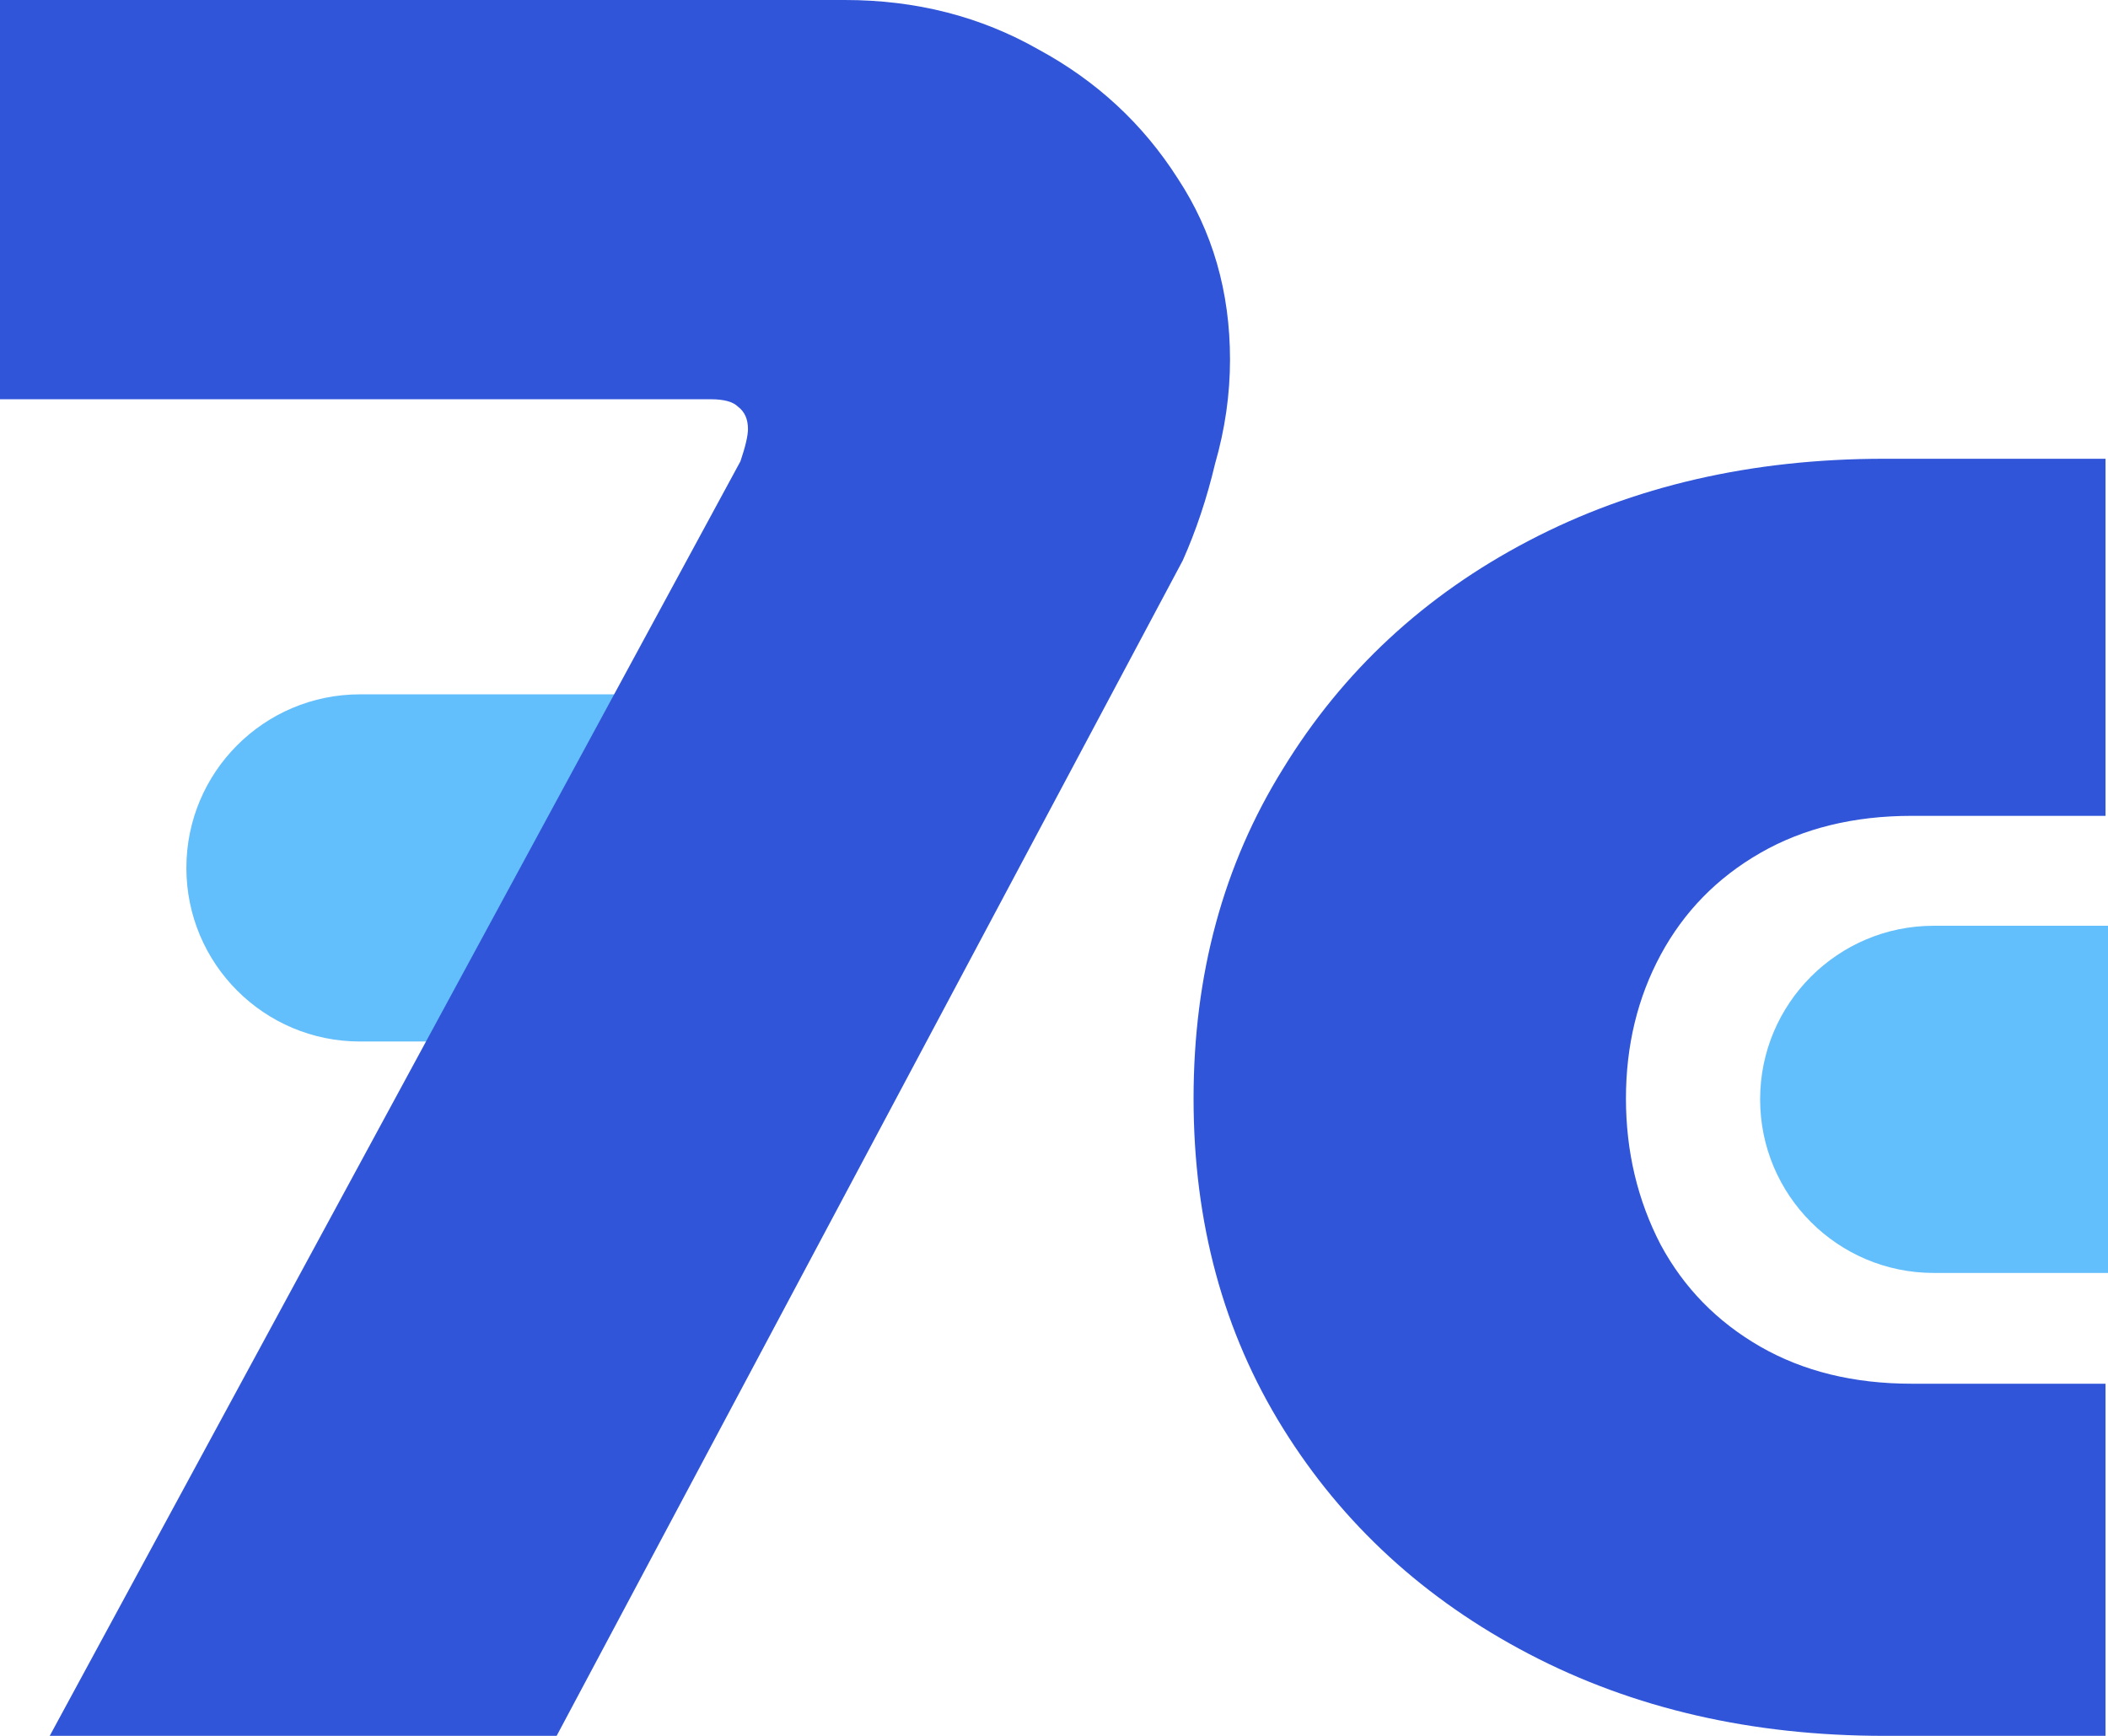 <svg width="34" height="28" viewBox="0 0 34 28" fill="none" xmlns="http://www.w3.org/2000/svg">
<path fill-rule="evenodd" clip-rule="evenodd" d="M10.754 11.2H5.806C4.259 11.2 3.006 12.454 3.006 14C3.006 15.546 4.259 16.8 5.806 16.8H10.754V11.2Z" fill="#63BFFC"/>
<path d="M0.802 28L11.943 7.44C12.024 7.2 12.064 7.027 12.064 6.92C12.064 6.76 12.01 6.64 11.903 6.56C11.823 6.48 11.676 6.44 11.463 6.44H0V0H13.627C14.776 0 15.818 0.267 16.753 0.8C17.688 1.307 18.436 2 18.997 2.88C19.558 3.733 19.839 4.707 19.839 5.8C19.839 6.36 19.759 6.92 19.598 7.48C19.465 8.04 19.291 8.56 19.077 9.04L8.978 28H0.802Z" fill="#3055D9"/>
<path d="M30.393 28C28.255 28 26.345 27.56 24.662 26.68C22.978 25.8 21.656 24.587 20.694 23.04C19.732 21.493 19.251 19.72 19.251 17.72C19.251 15.72 19.732 13.947 20.694 12.4C21.656 10.827 22.978 9.6 24.662 8.72C26.345 7.84 28.255 7.4 30.393 7.4H33.96V13.16H30.834C29.899 13.16 29.084 13.36 28.389 13.76C27.694 14.16 27.16 14.707 26.786 15.4C26.412 16.093 26.225 16.867 26.225 17.72C26.225 18.573 26.412 19.36 26.786 20.08C27.16 20.773 27.694 21.32 28.389 21.72C29.084 22.12 29.899 22.32 30.834 22.32H33.96V28H30.393Z" fill="#3055D9"/>
<path fill-rule="evenodd" clip-rule="evenodd" d="M34 14.933H31.189C29.643 14.933 28.389 16.187 28.389 17.733C28.389 19.28 29.643 20.533 31.189 20.533H34V14.933Z" fill="#63BFFC"/>
</svg>

